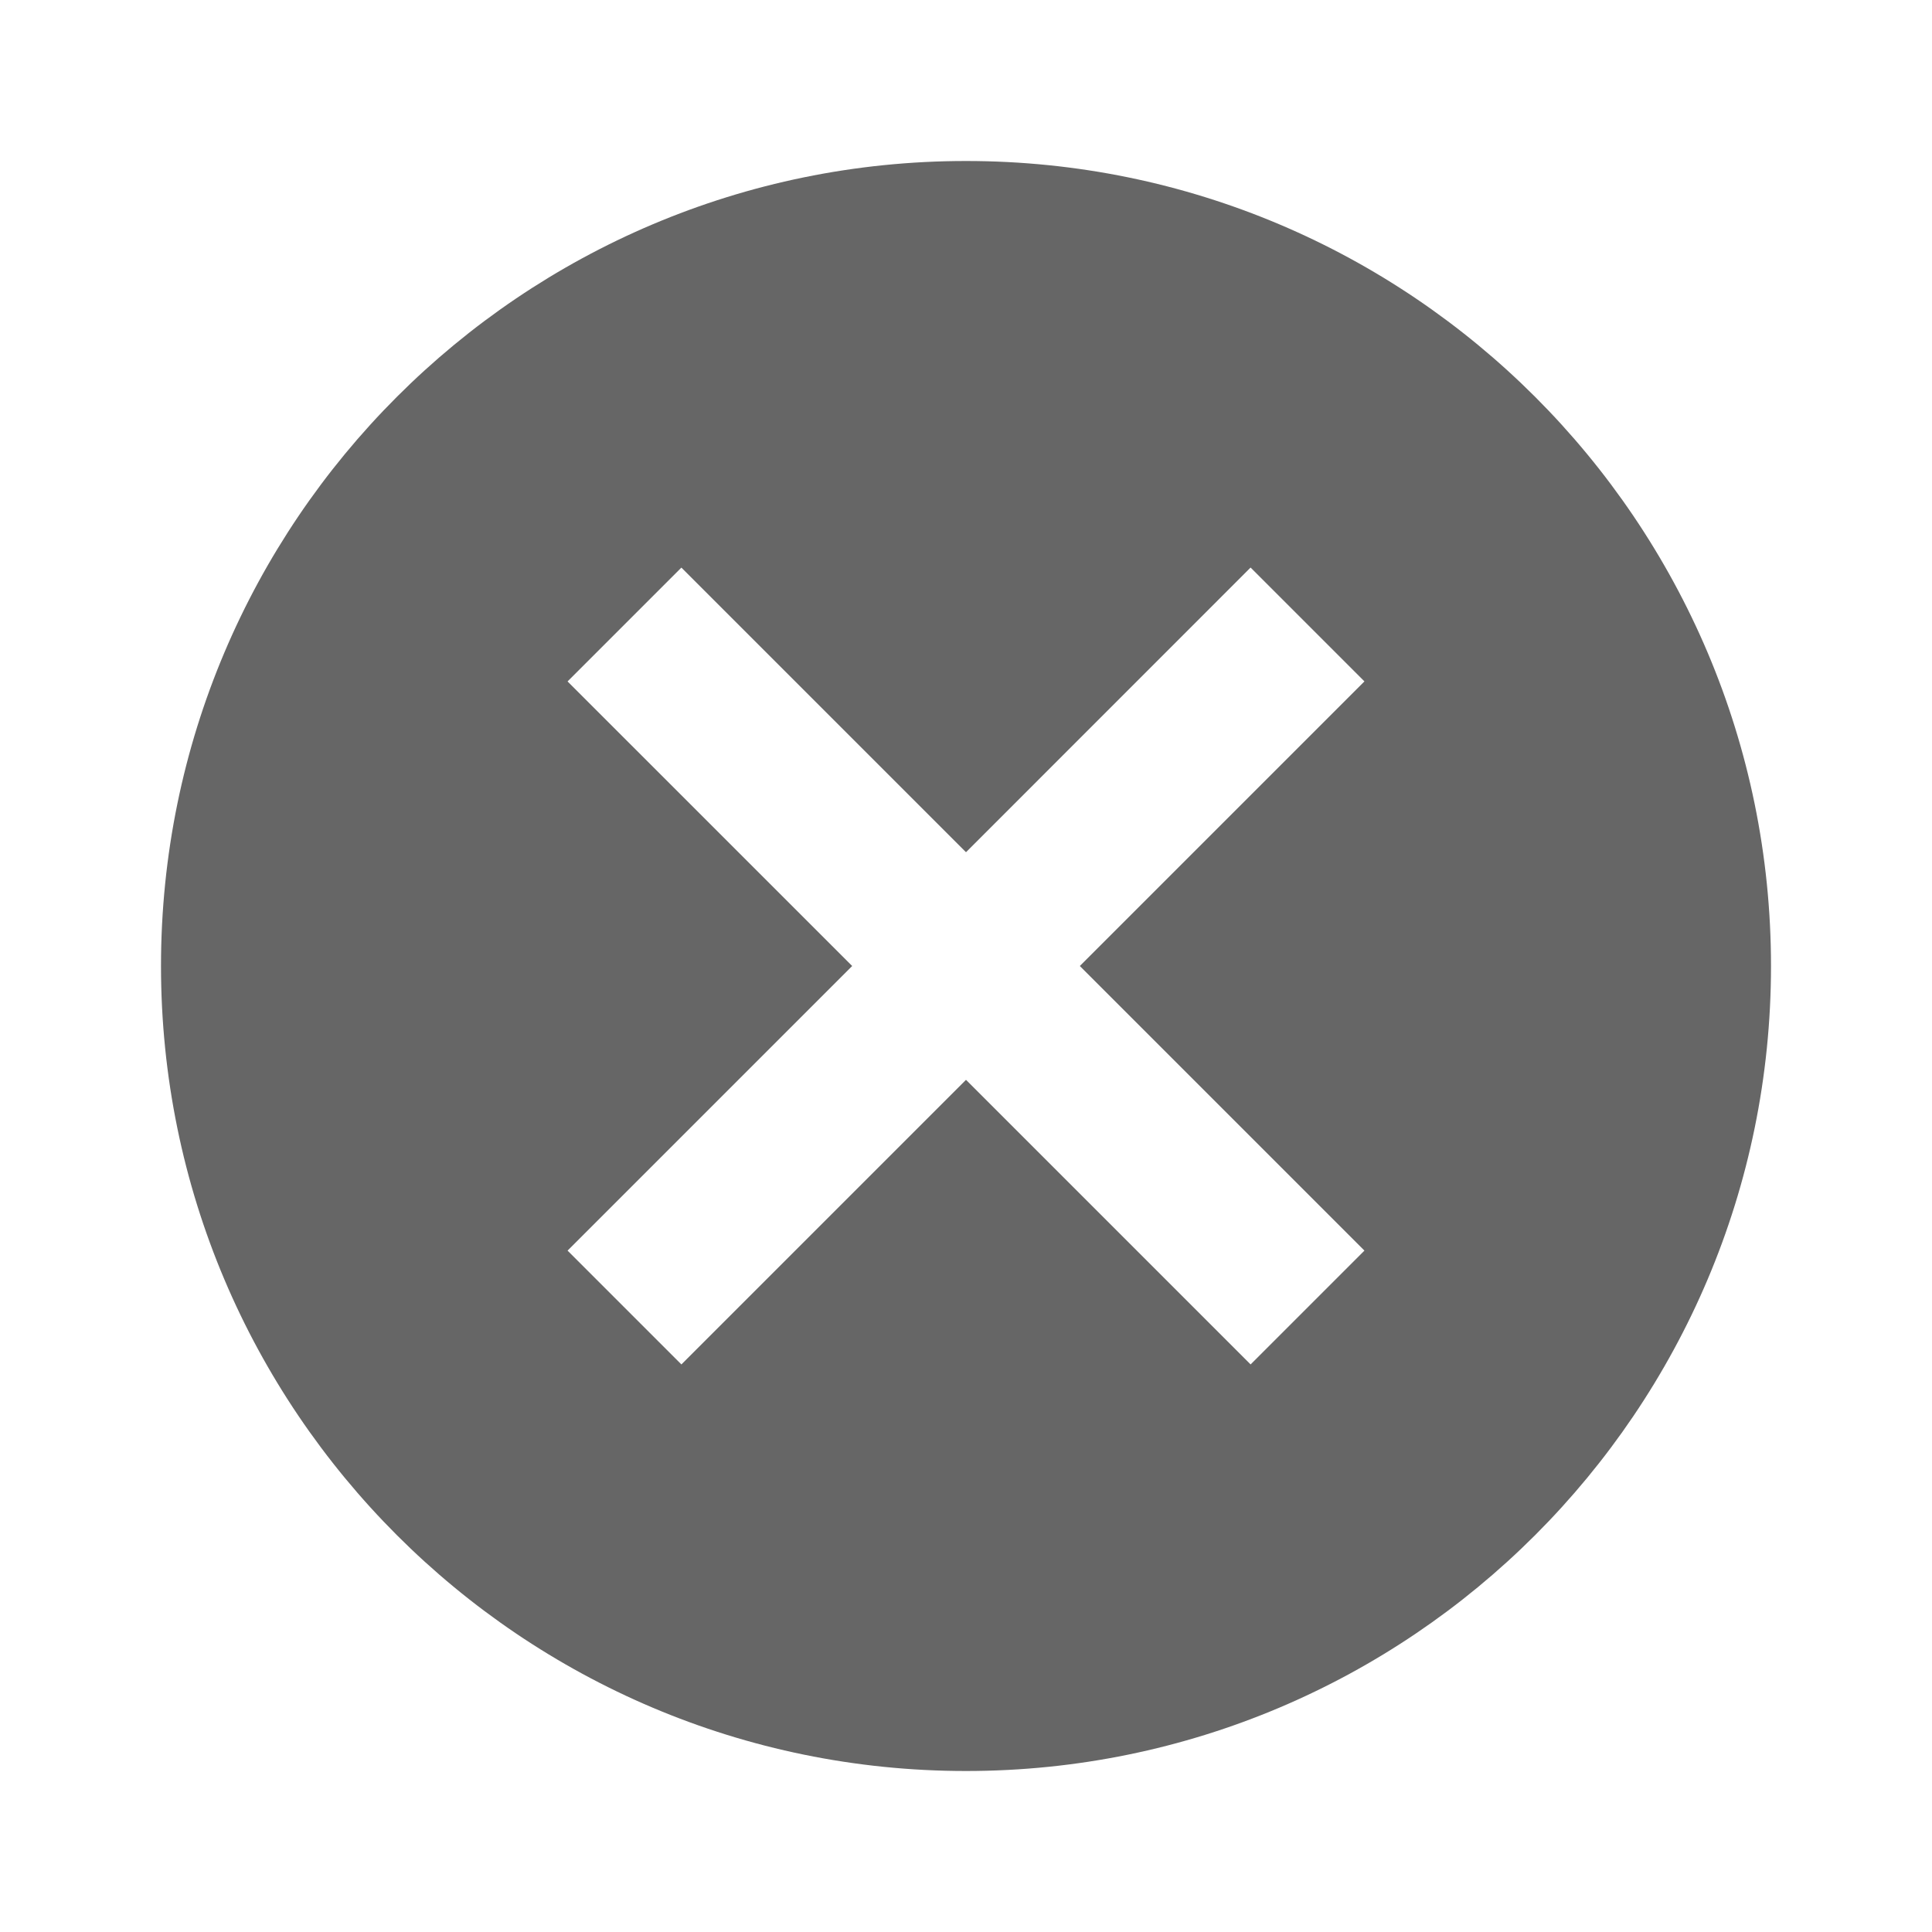 <svg width="48" height="48" xmlns="http://www.w3.org/2000/svg"><path d="M24 4c11.04 0 20 8.96 20 20s-8.96 20-20 20S4 35.04 4 24 12.96 4 24 4zm7.071 10.1L24 21.173l-7.071-7.071-2.828 2.828L21.172 24l-7.071 7.071 2.828 2.828L24 26.828l7.071 7.071 2.828-2.828L26.828 24l7.071-7.071-2.828-2.828z" fill="#666" fill-rule="nonzero"/></svg>